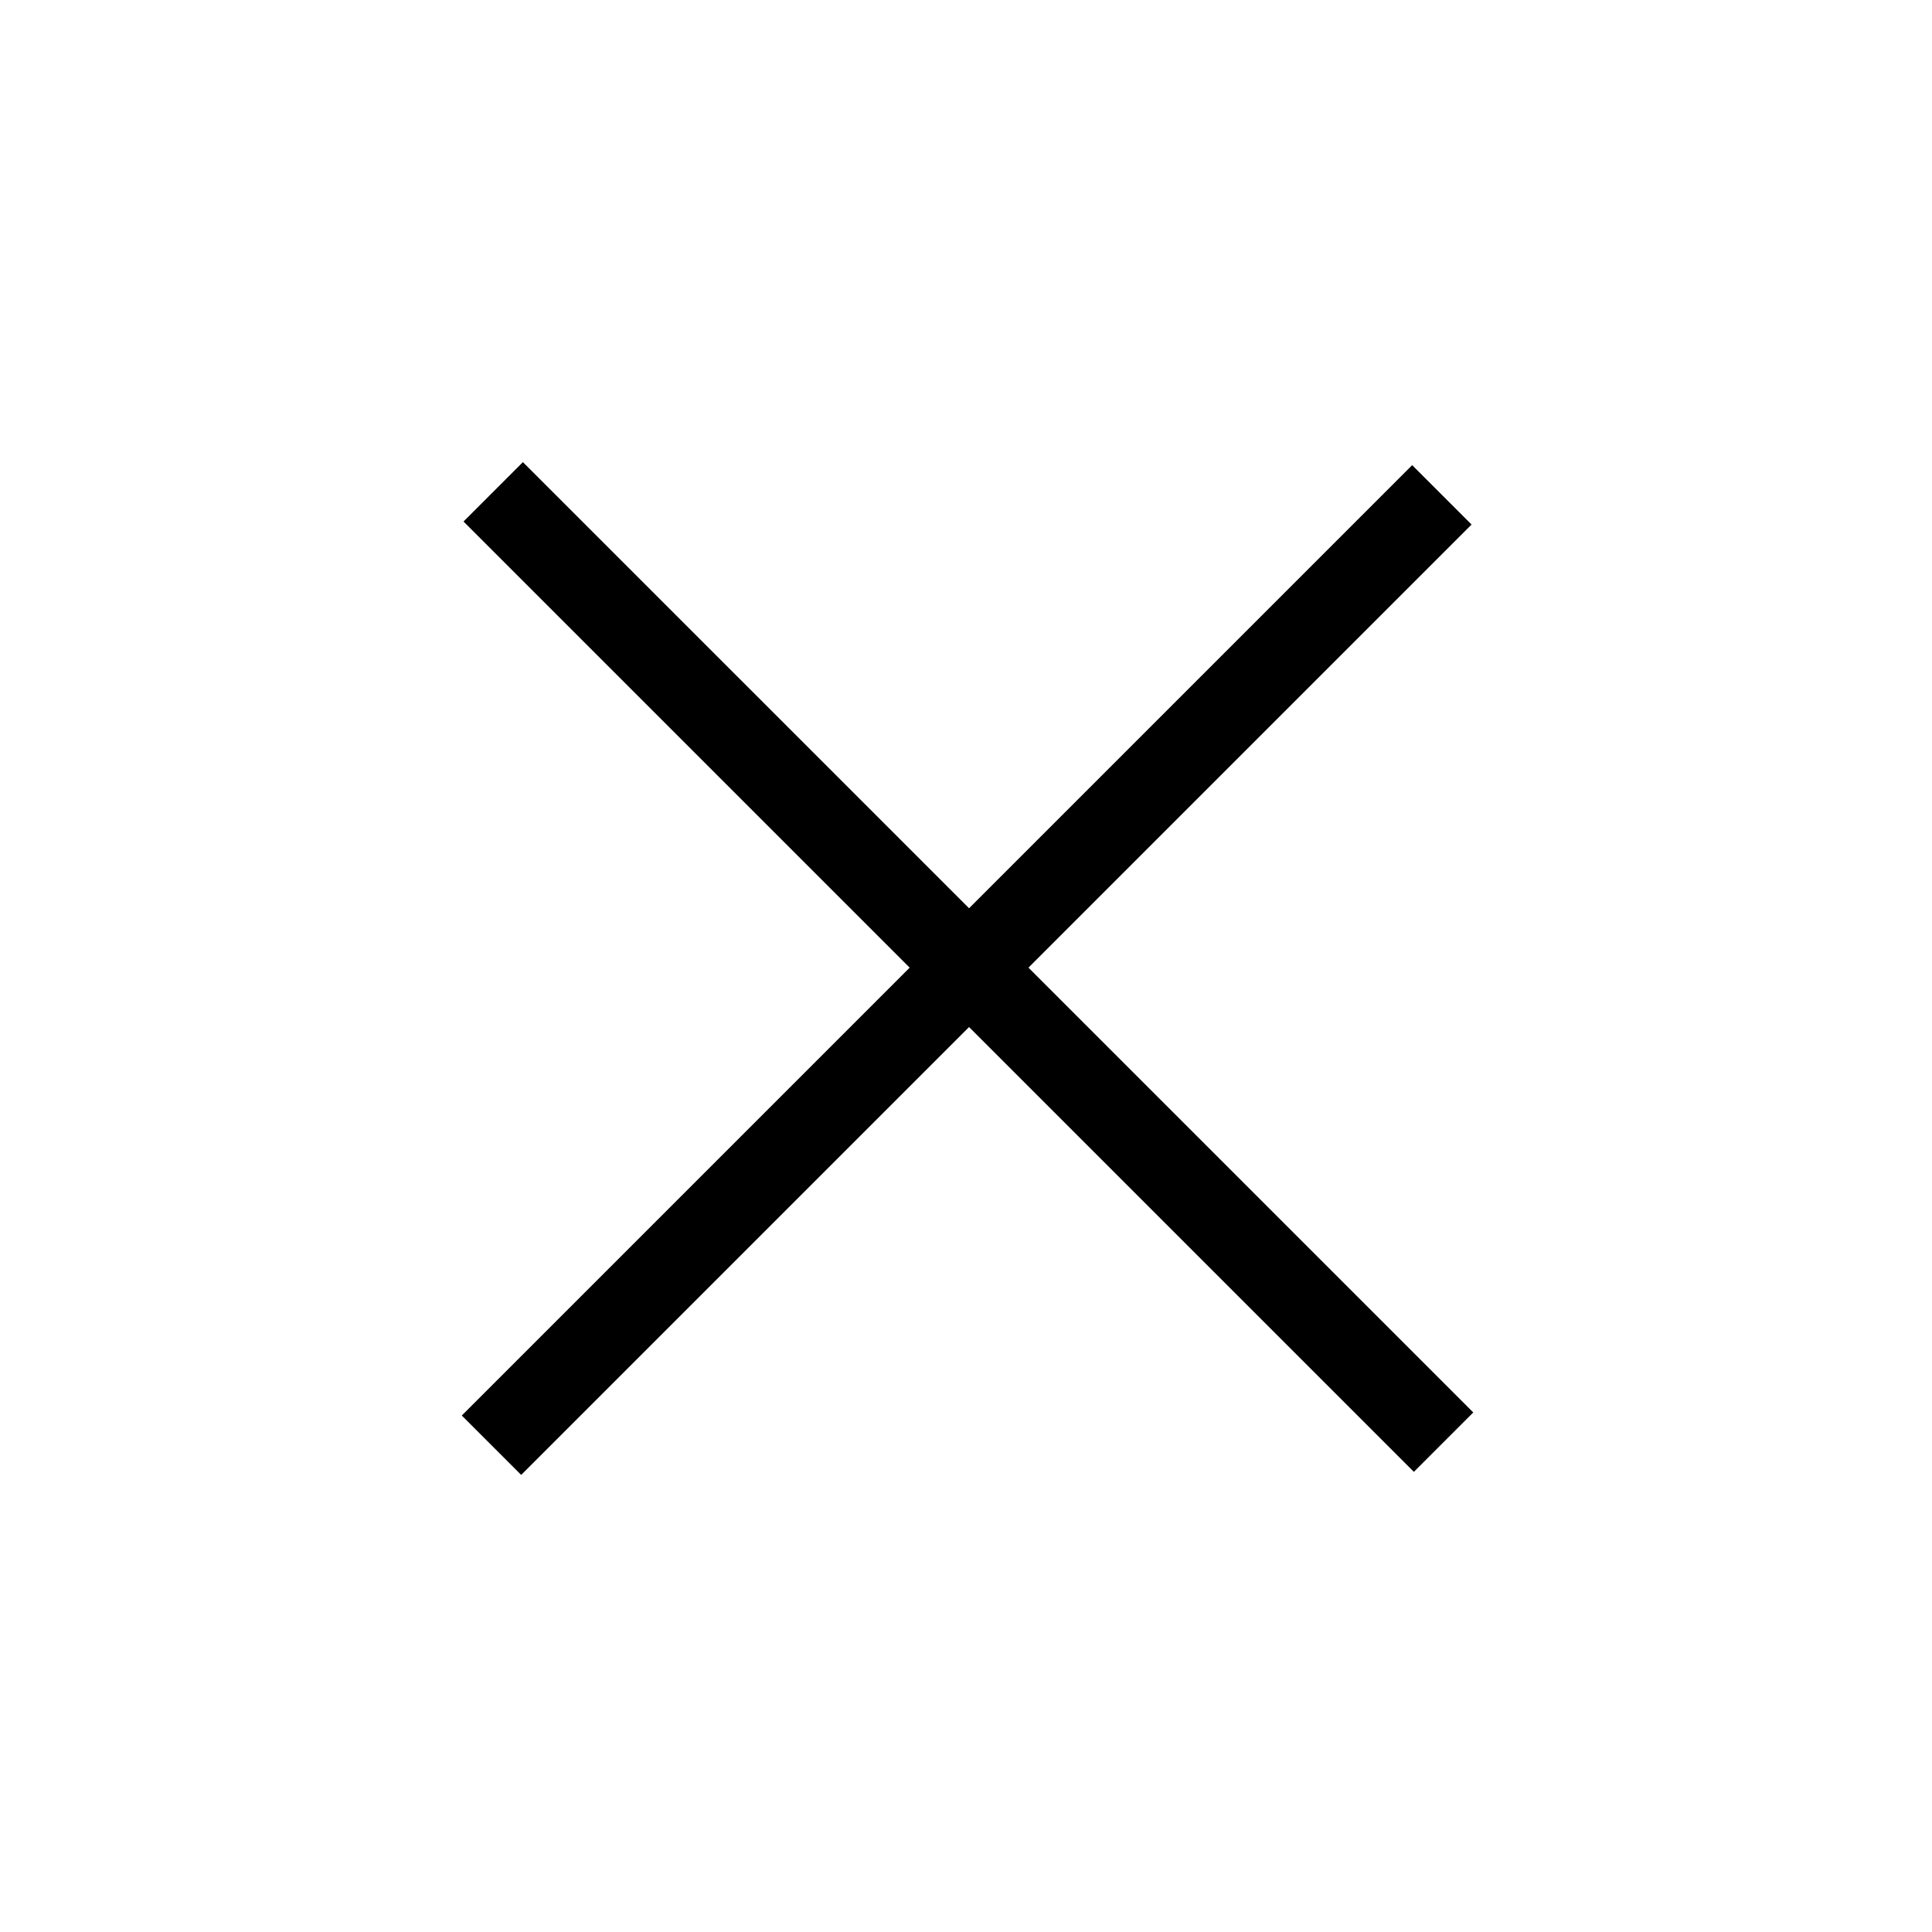 <svg width="46" height="46" viewBox="0 0 46 46" fill="none" xmlns="http://www.w3.org/2000/svg">
<line x1="11.743" y1="11.71" x2="34.371" y2="34.337" stroke="black" stroke-width="2"/>
<line x1="11.702" y1="34.41" x2="34.33" y2="11.782" stroke="black" stroke-width="2"/>
</svg>
